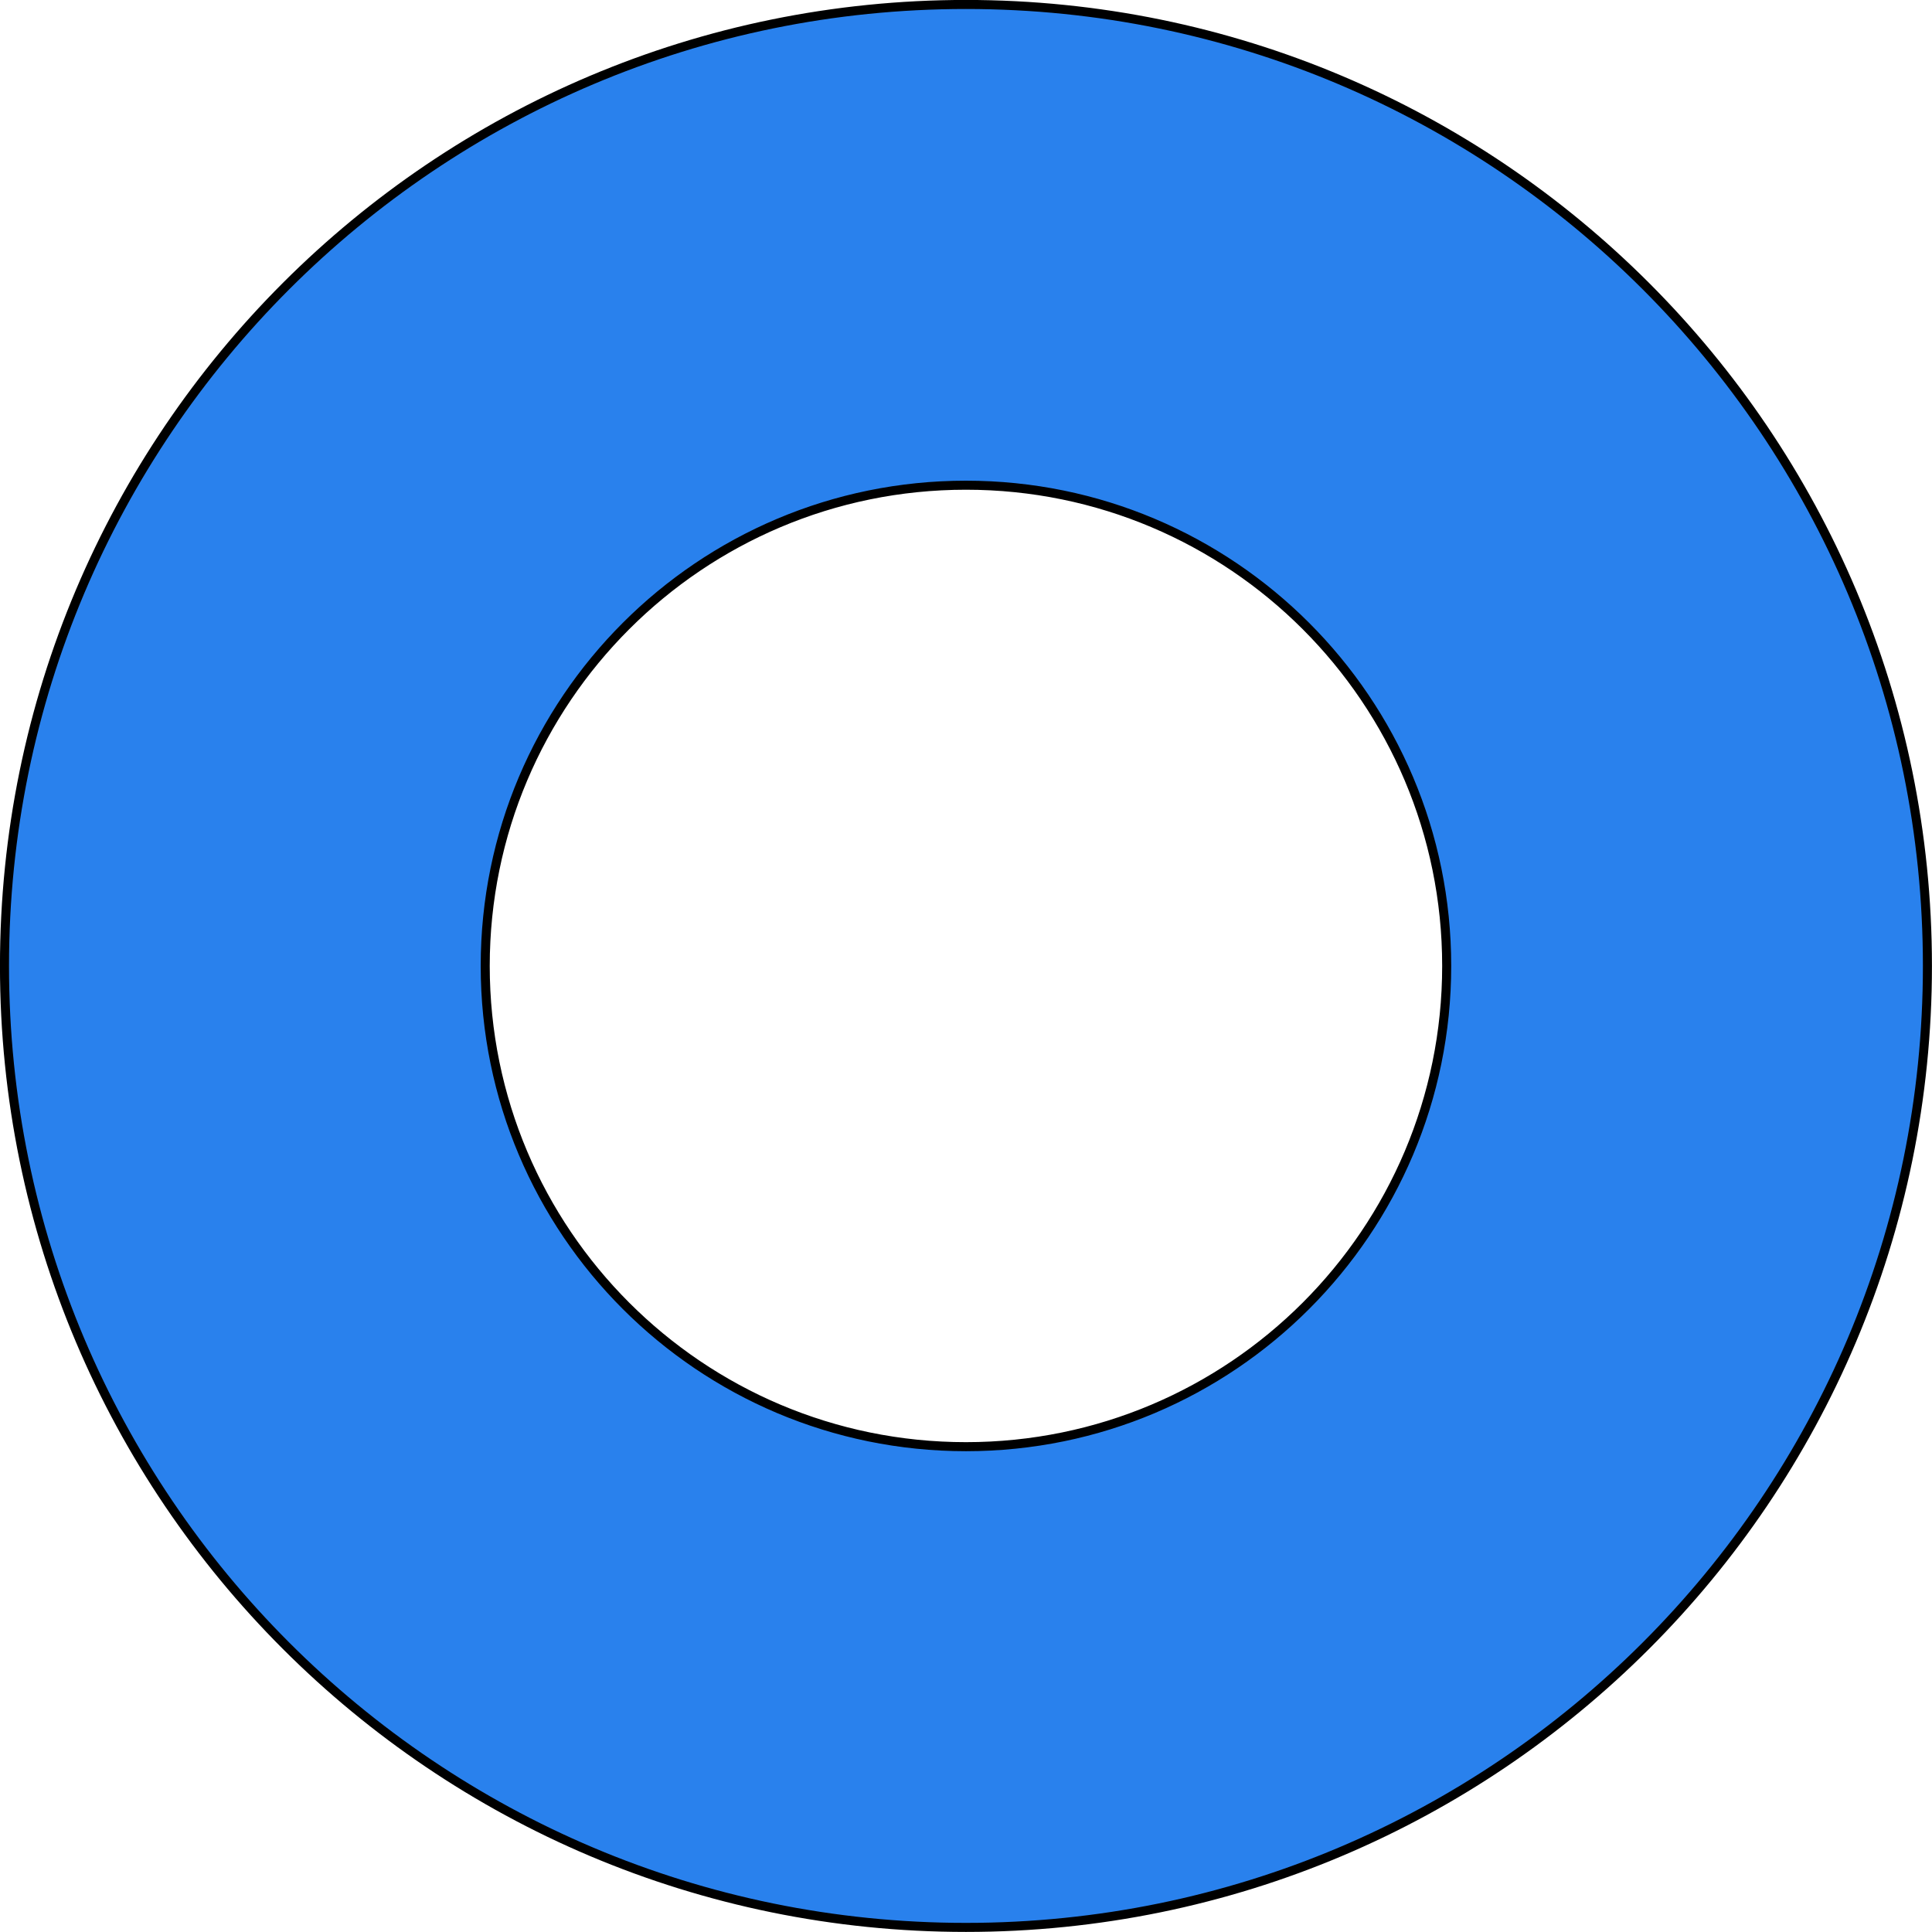 <?xml version="1.0" encoding="UTF-8" standalone="no"?>
<!-- Created with Inkscape (http://www.inkscape.org/) -->

<svg
   xmlns:dc="http://purl.org/dc/elements/1.1/"
   xmlns:cc="http://creativecommons.org/ns#"
   xmlns:rdf="http://www.w3.org/1999/02/22-rdf-syntax-ns#"
   xmlns:svg="http://www.w3.org/2000/svg"
   xmlns="http://www.w3.org/2000/svg"
   xmlns:sodipodi="http://sodipodi.sourceforge.net/DTD/sodipodi-0.dtd"
   xmlns:inkscape="http://www.inkscape.org/namespaces/inkscape"
   width="400"
   height="400"
   id="svg3846"
   version="1.1"
   inkscape:version="0.48.3.1 r9886"
   sodipodi:docname="New document 6">
  <defs
     id="defs3848" />
  <sodipodi:namedview
     id="base"
     pagecolor="#ffffff"
     bordercolor="#666666"
     borderopacity="1.0"
     inkscape:pageopacity="0.0"
     inkscape:pageshadow="2"
     inkscape:zoom="1.4"
     inkscape:cx="293.85676"
     inkscape:cy="264.84308"
     inkscape:document-units="px"
     inkscape:current-layer="layer1"
     showgrid="false"
     fit-margin-top="0"
     fit-margin-left="0"
     fit-margin-right="0"
     fit-margin-bottom="0"
     inkscape:window-width="451"
     inkscape:window-height="415"
     inkscape:window-x="587"
     inkscape:window-y="195"
     inkscape:window-maximized="0" />
  <g
     inkscape:label="Layer 1"
     inkscape:groupmode="layer"
     id="layer1"
     transform="translate(-211.438,-332.375)">
    <path
       style="fill:#2981ed;fill-opacity:1;stroke:#000000;stroke-width:1.872px;stroke-linecap:butt;stroke-linejoin:miter;stroke-opacity:1"
       d="m 411.429,333.3 c -109.94,0 -199.062,89.123 -199.062,199.062 0,109.94 89.123,199.062 199.062,199.062 109.94,0 199.062,-89.123 199.062,-199.062 0,-109.94 -89.123,-199.062 -199.062,-199.062 z m 0,99.531 c 54.97,0 99.531,44.561 99.531,99.531 0,54.97 -44.561,99.531 -99.531,99.531 -54.97,0 -99.531,-44.561 -99.531,-99.531 0,-54.97 44.561,-99.531 99.531,-99.531 z"
       id="path3008"
       inkscape:connector-curvature="0" />
  </g>
</svg>
